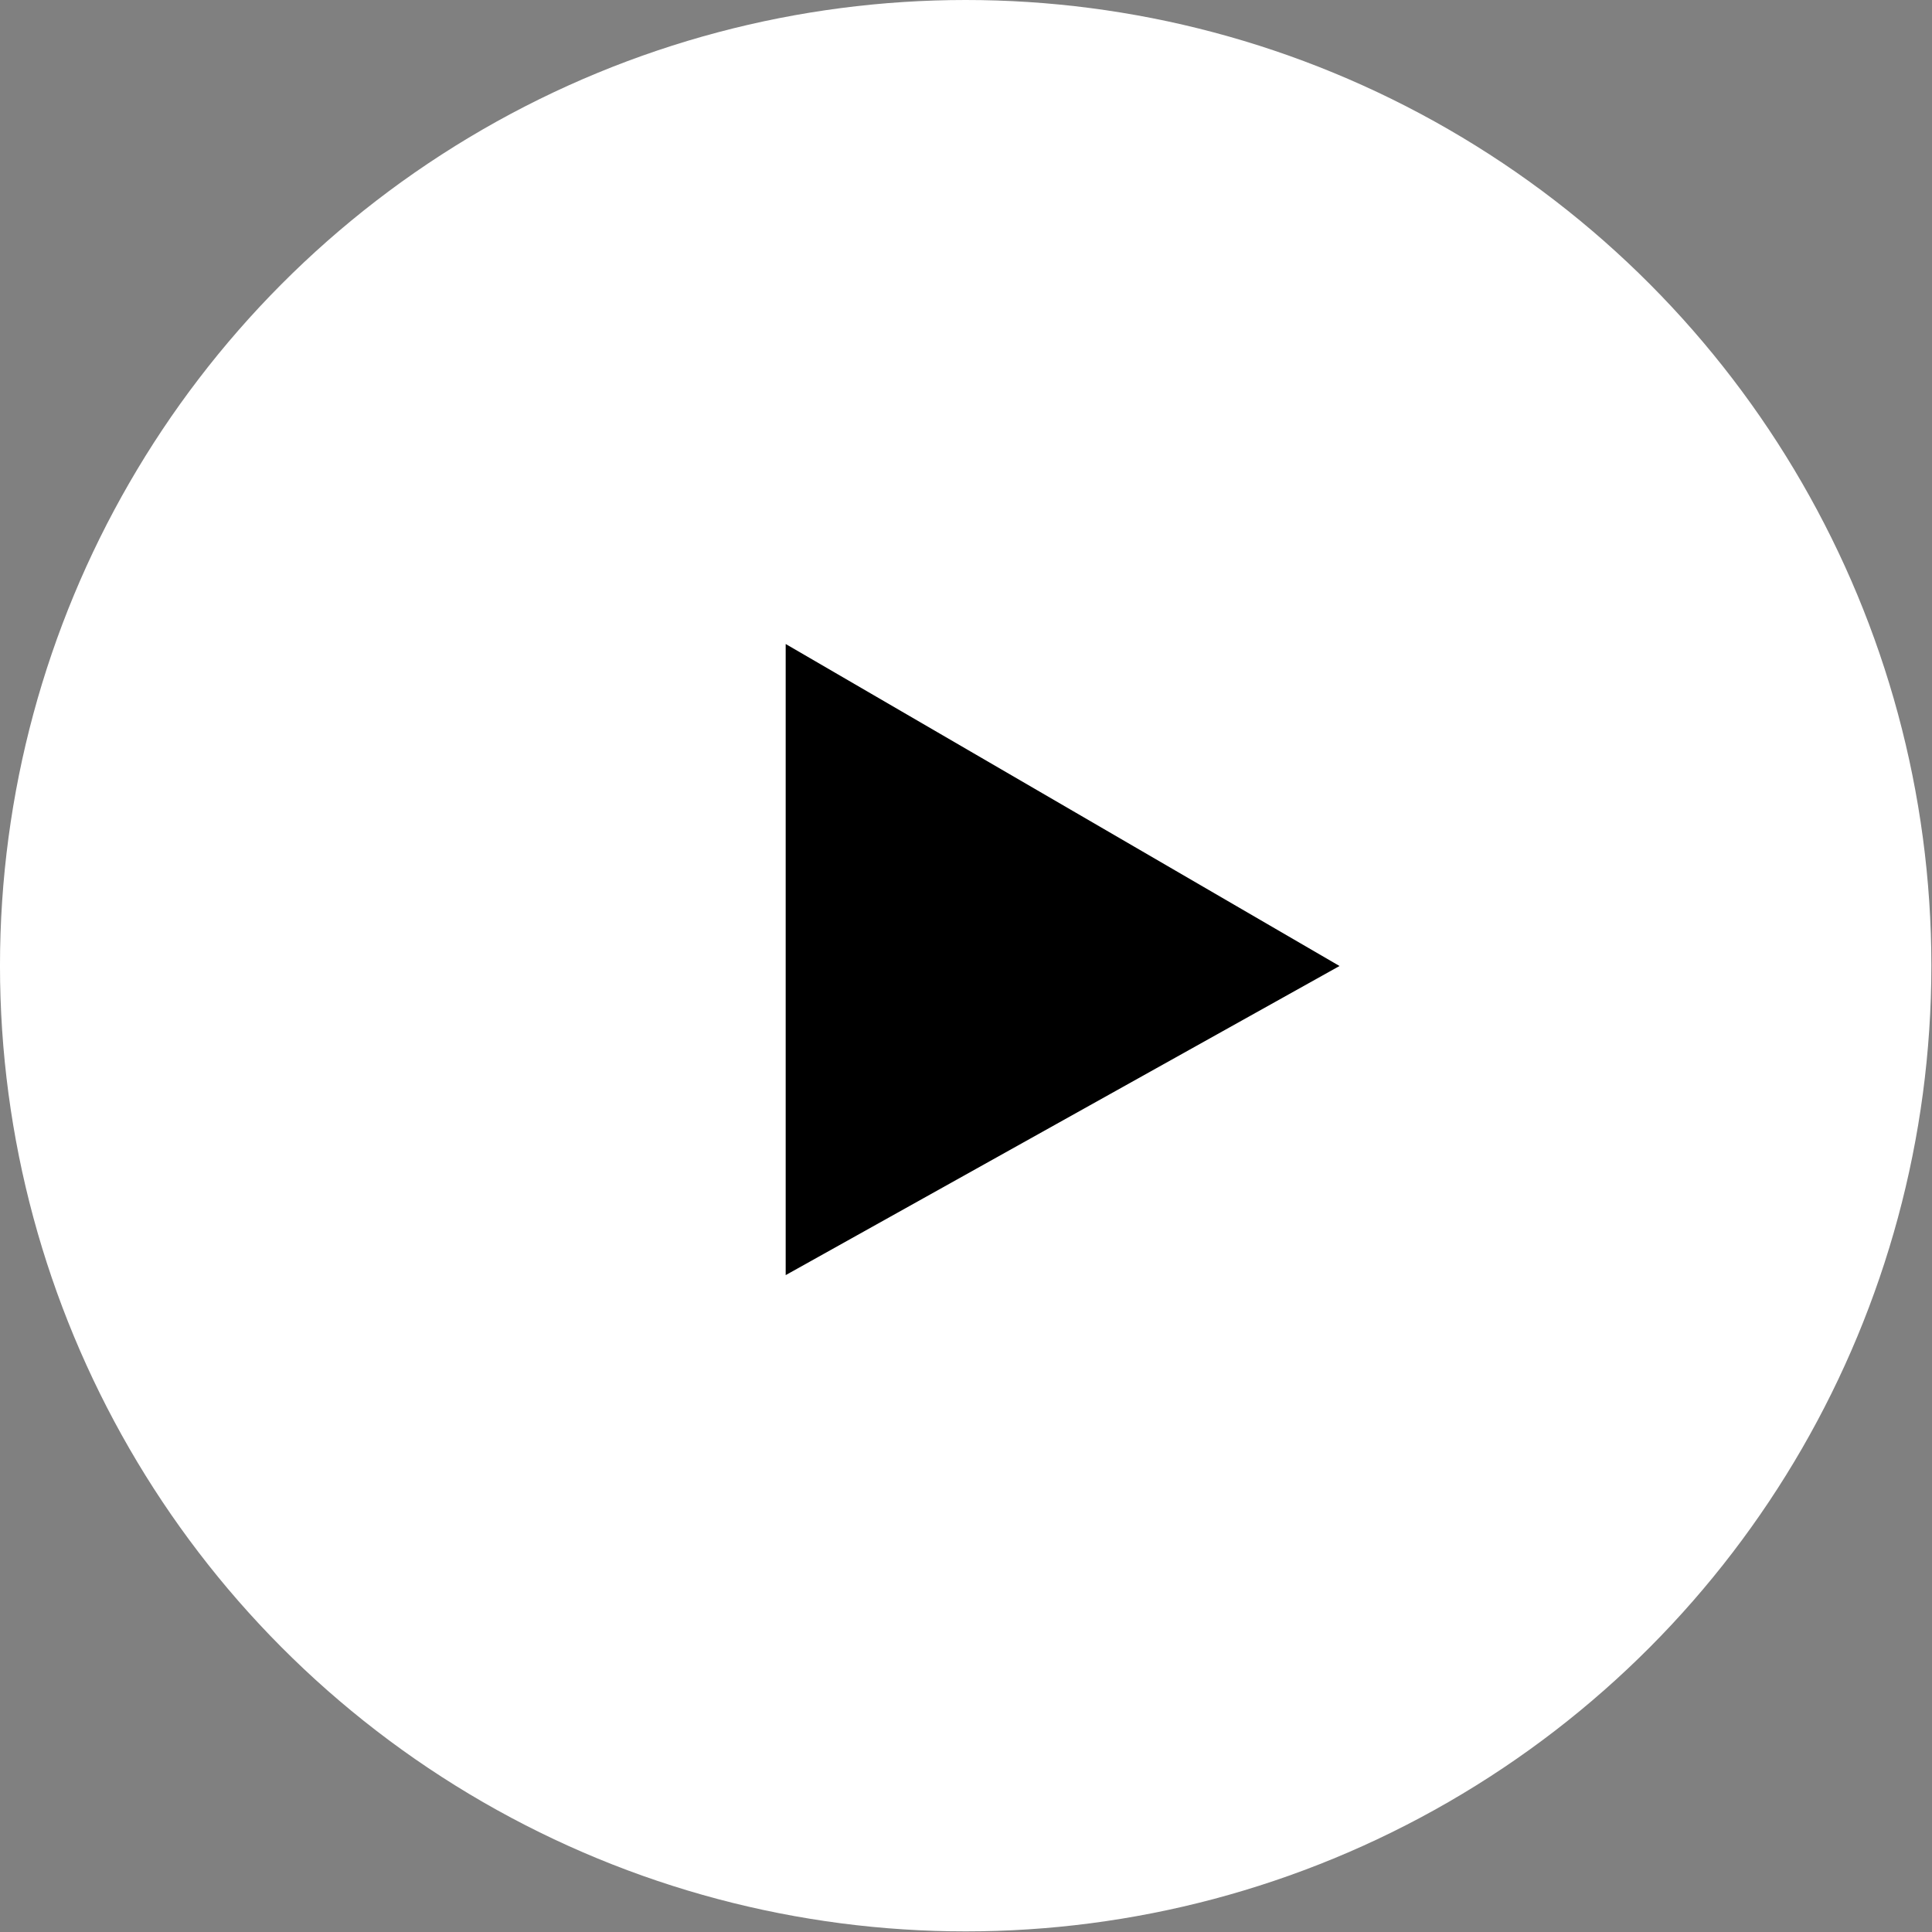 <svg viewBox="0 0 150 150" version="1.1" xmlns="http://www.w3.org/2000/svg" xmlns:xlink="http://www.w3.org/1999/xlink" xml:space="preserve" xmlns:serif="http://www.serif.com/" style="fill-rule:evenodd;clip-rule:evenodd;stroke-linejoin:round;stroke-miterlimit:2;">
    <rect x="0" y="0" width="150" height="150" fill="#808080" stroke="none"/>
    <g id="Artboard2" transform="matrix(1,0,0,1,-885,-25)">
        <rect x="885" y="25" width="150" height="150" style="fill:none;"/>
        <clipPath id="_clip1">
            <rect x="885" y="25" width="150" height="150"/>
        </clipPath>
        <g clip-path="url(#_clip1)">
            <g transform="matrix(1.056,0,0,1.056,880.775,25)">
                <circle cx="75" cy="71" r="71" style="fill:rgb(255,255,255);"/>
            </g>
            <g transform="matrix(1,0,0,1,885,23)">
                <path d="M61,52L61,101L104,77L61,52Z"/>
            </g>
        </g>
    </g>
</svg>